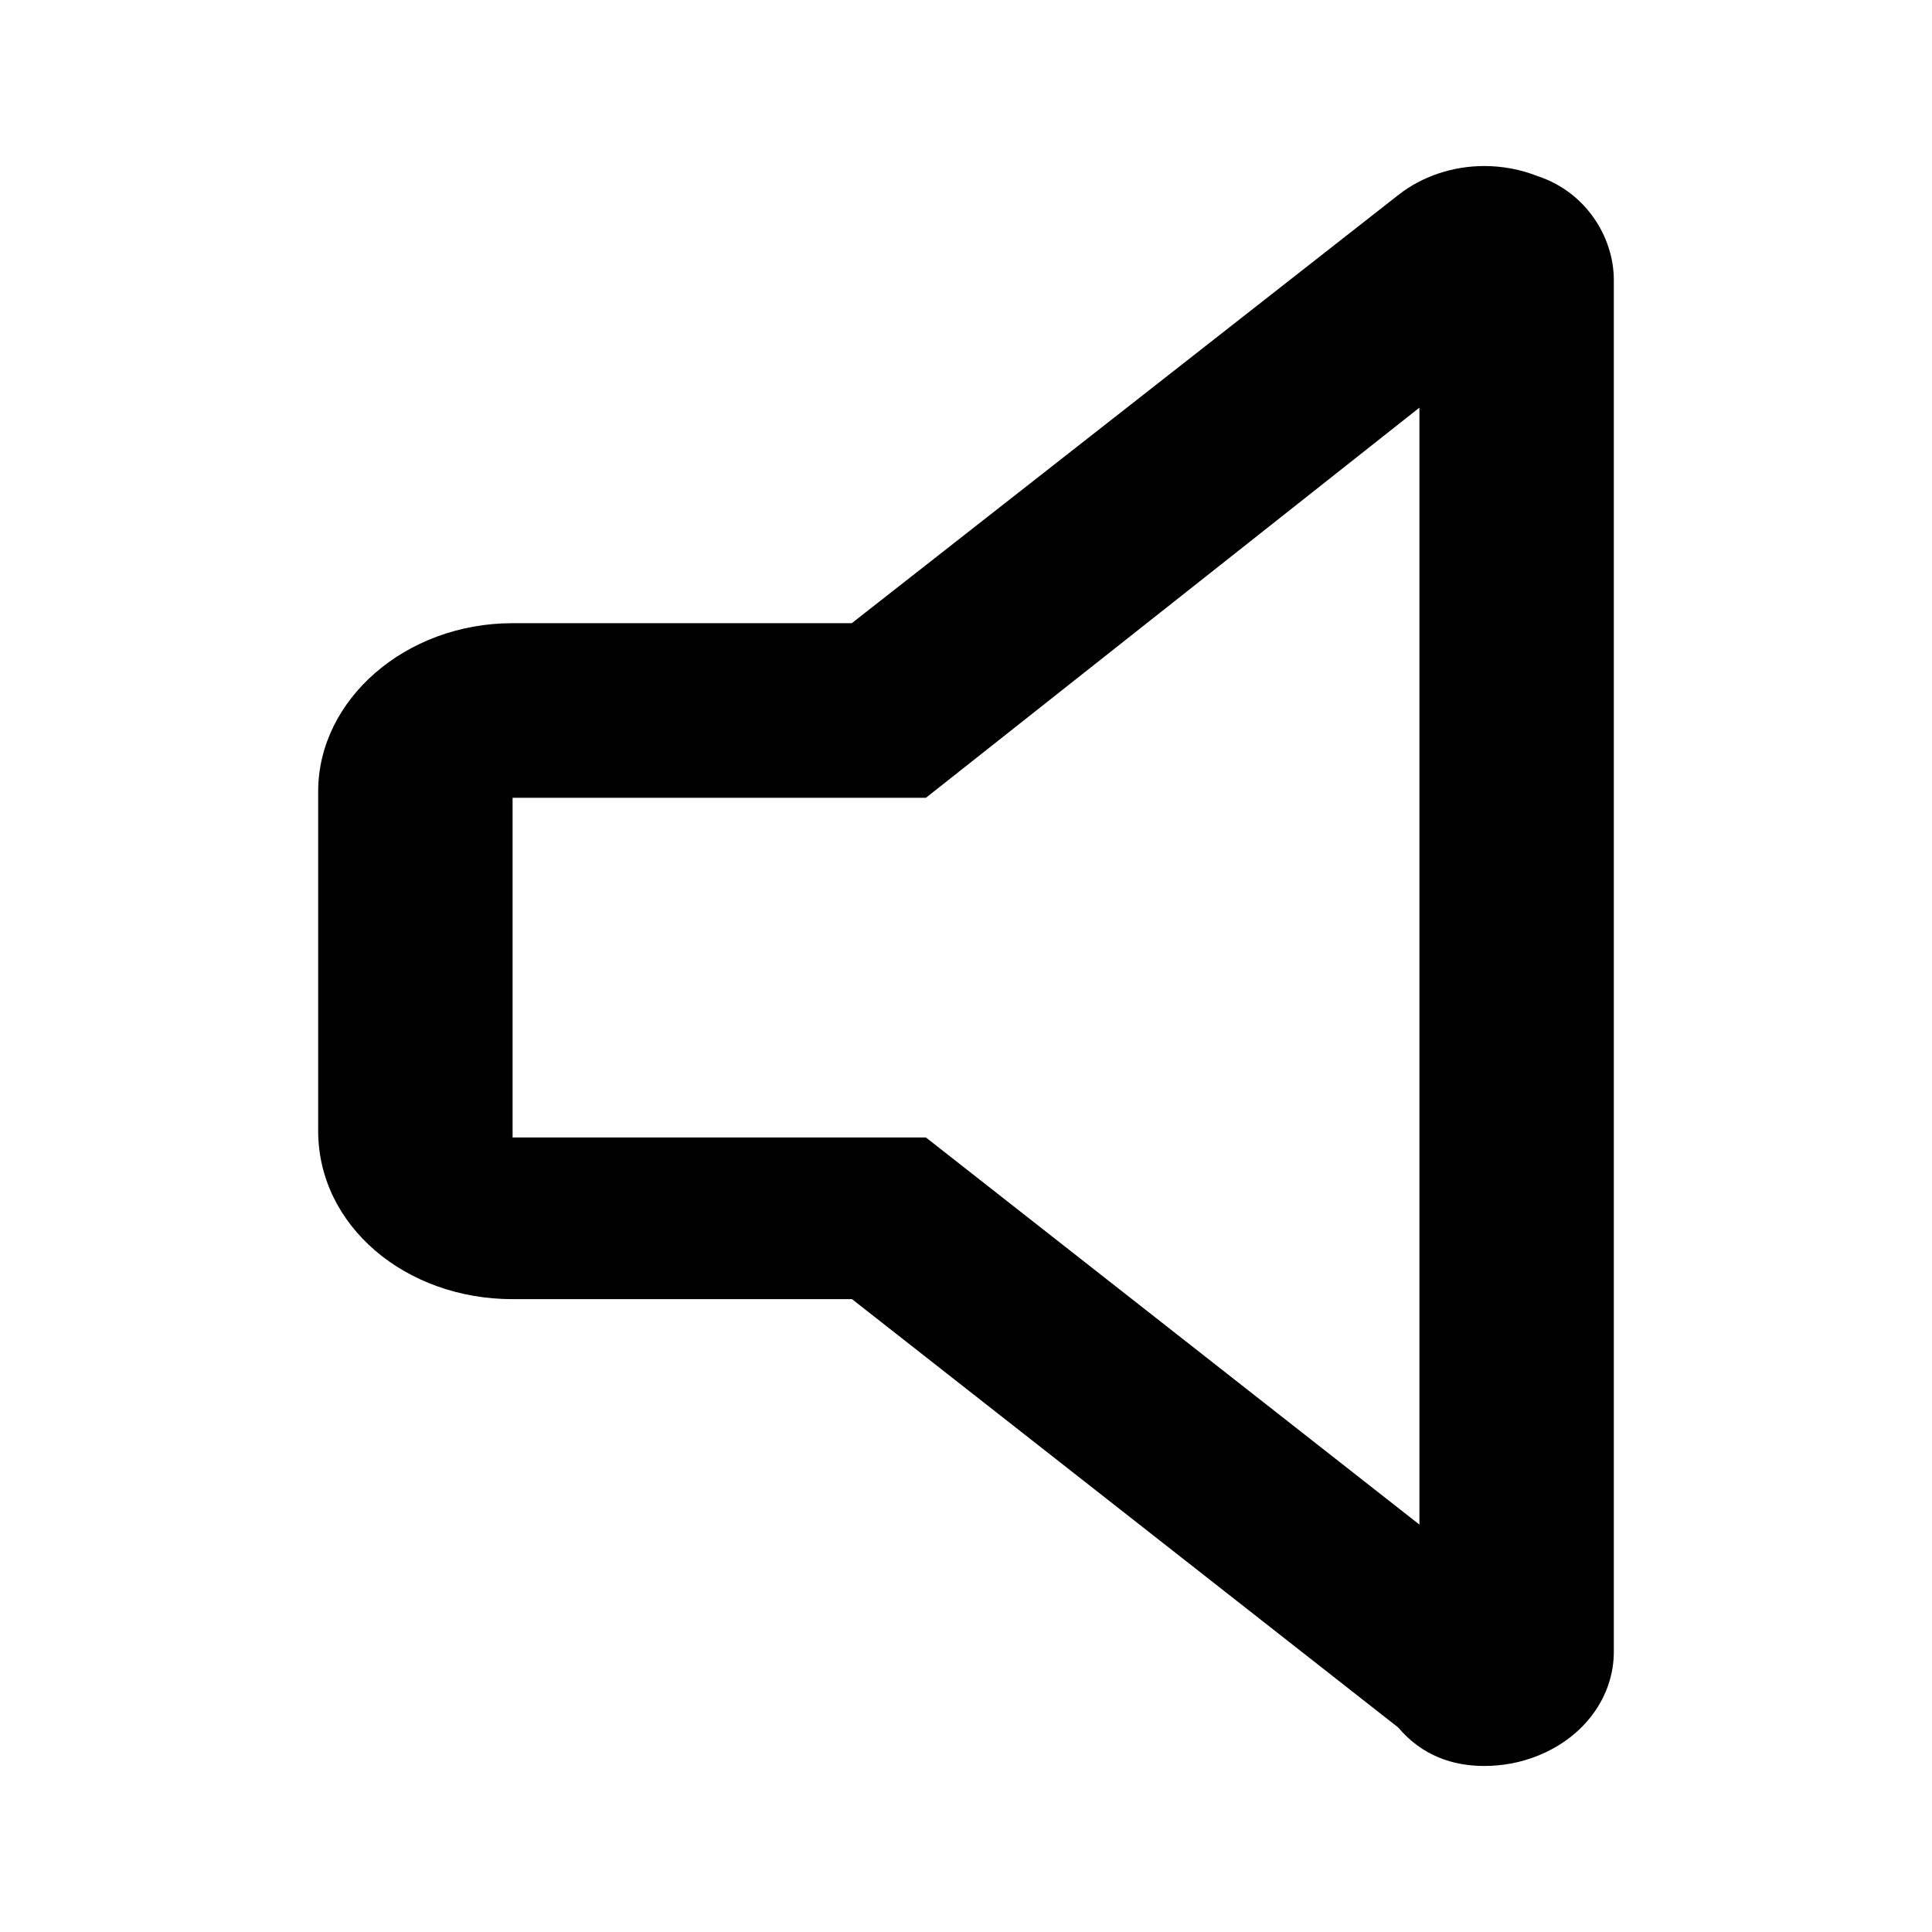 <svg viewBox="0 0 16 16" xmlns="http://www.w3.org/2000/svg"><path d="M12.735 1.459C12.594 1.403 12.442 1.375 12.293 1.375C12.035 1.375 11.781 1.457 11.58 1.615L7.054 5.161H4.245C3.356 5.161 2.635 5.796 2.635 6.554V9.366C2.635 10.15 3.356 10.759 4.245 10.759H7.056L11.579 14.306C11.779 14.542 12.034 14.625 12.292 14.625C12.441 14.625 12.592 14.598 12.733 14.541C13.12 14.388 13.365 14.051 13.365 13.679V2.321C13.365 1.949 13.12 1.585 12.735 1.459ZM11.755 12.626L7.668 9.42H4.245V6.607H7.668L11.755 3.376V12.626Z"/></svg>